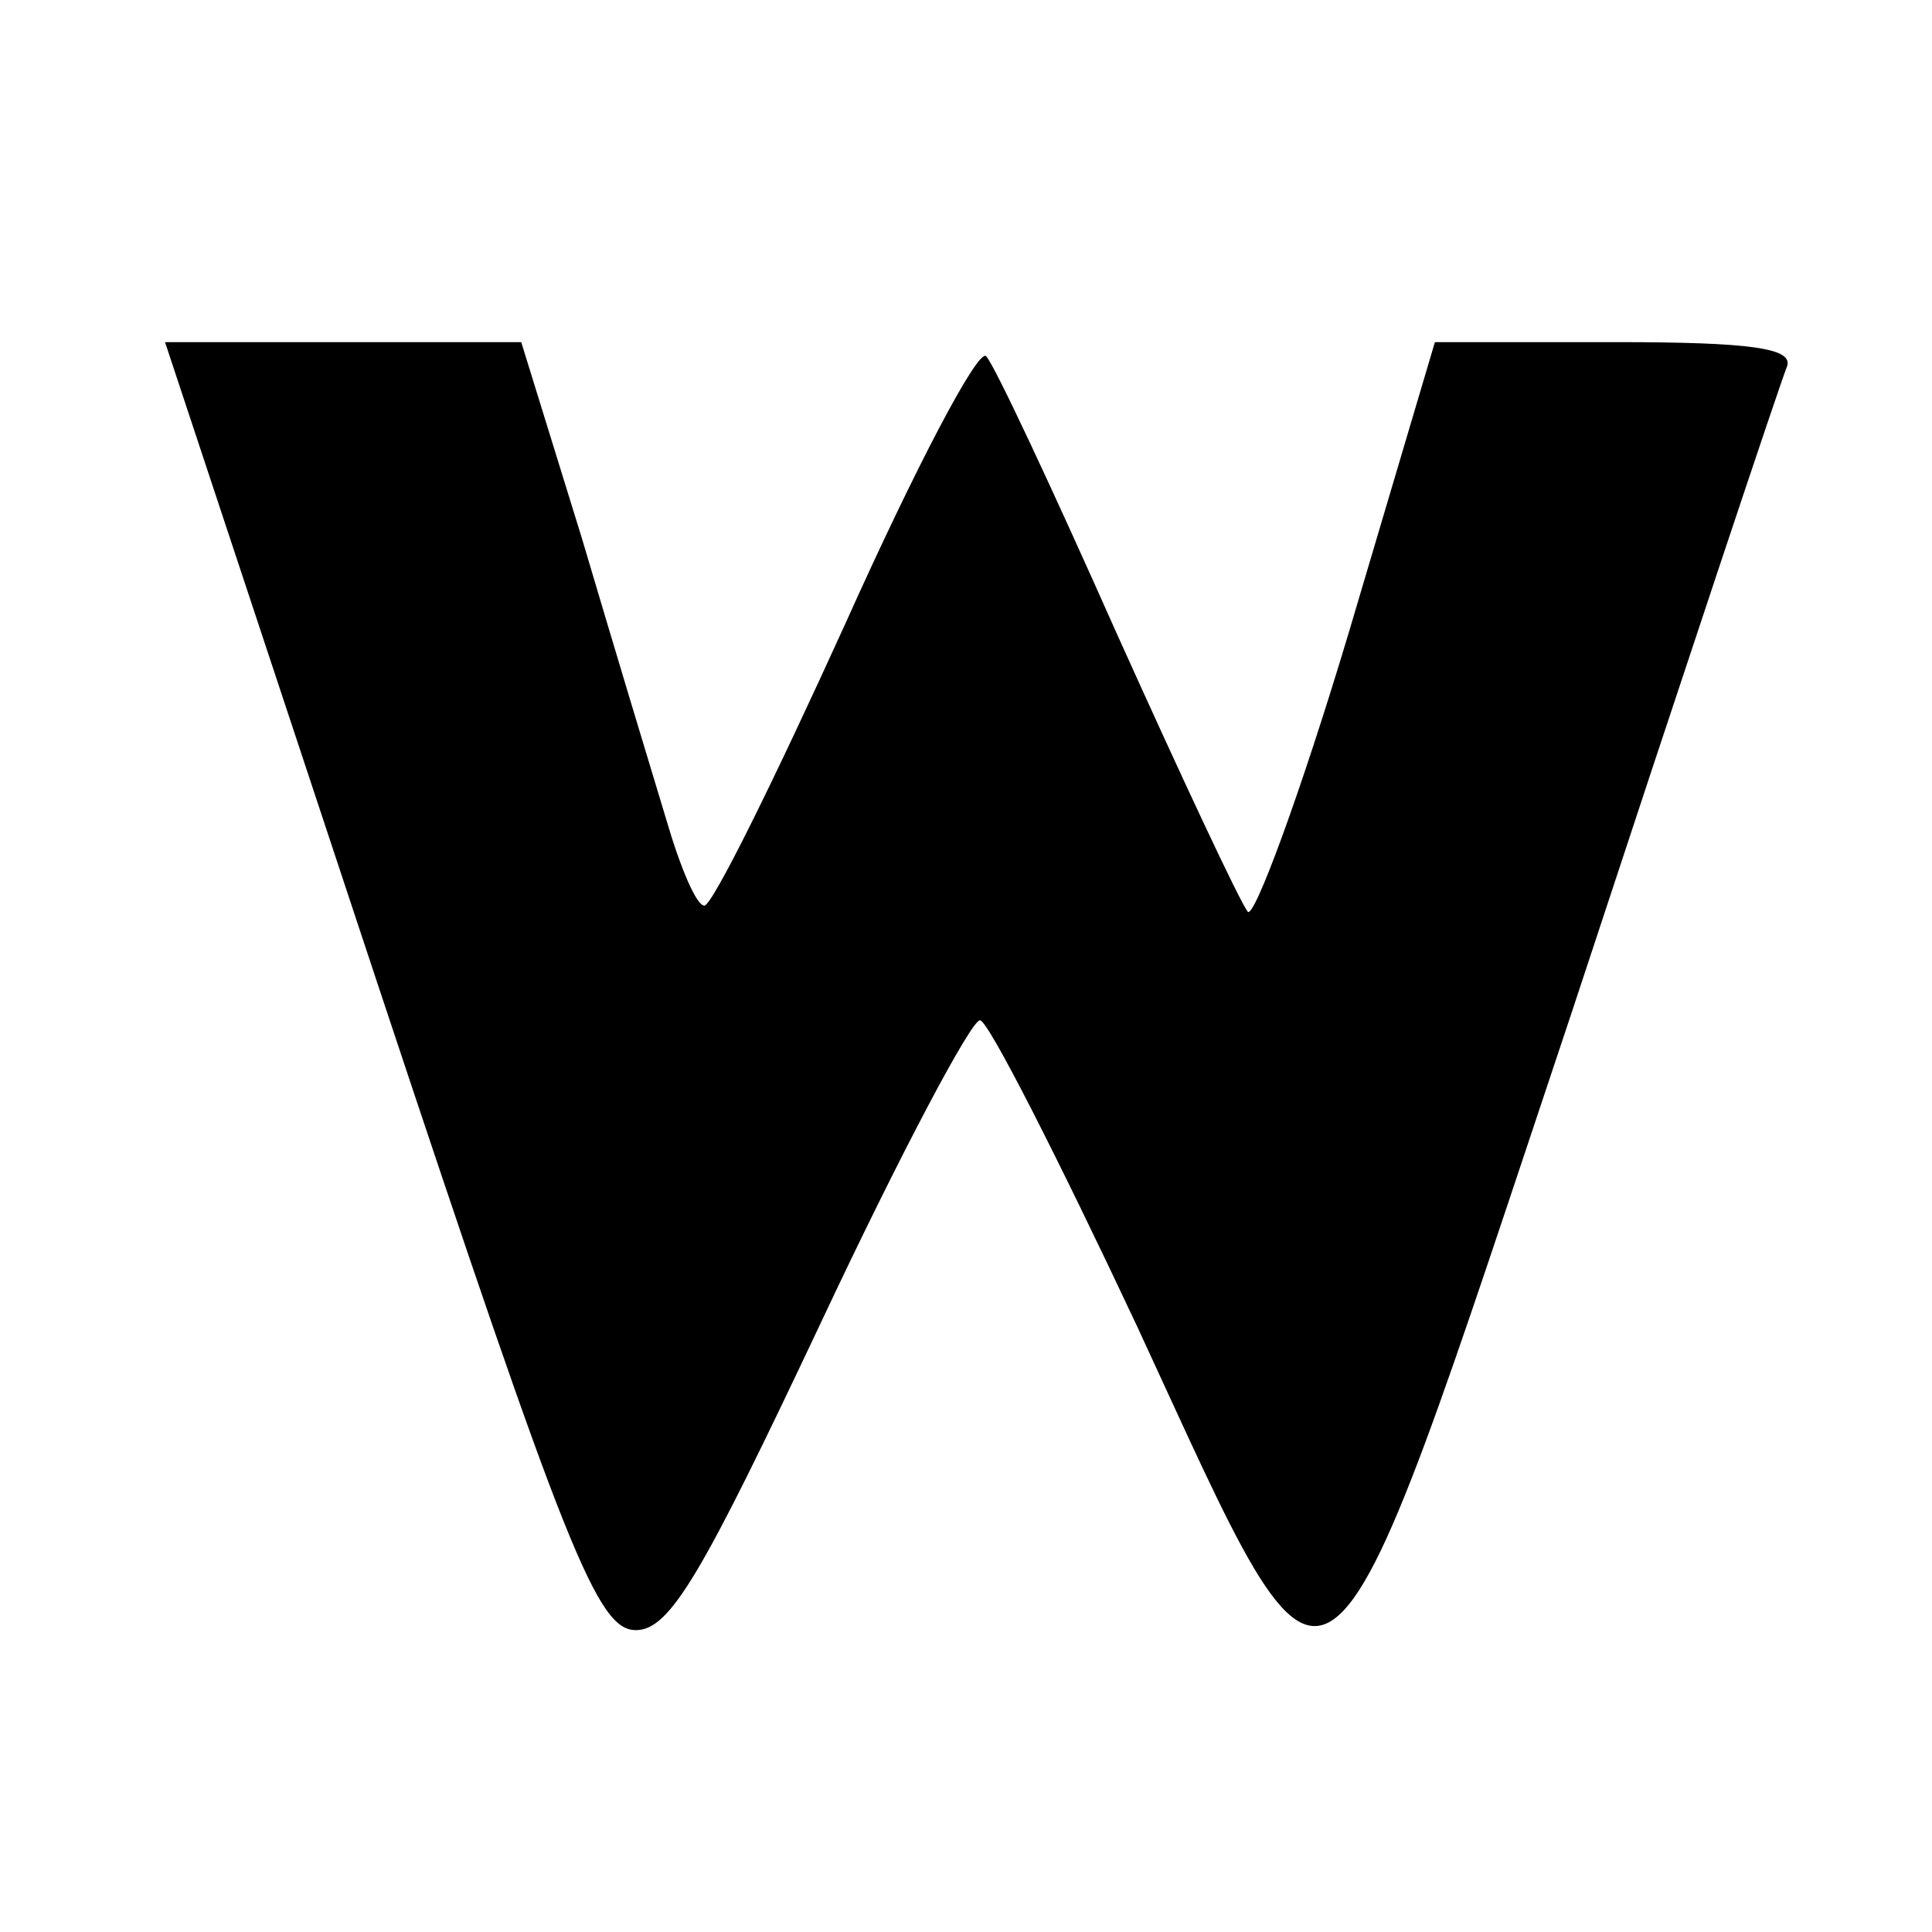 <?xml version="1.0" standalone="no"?>
<!DOCTYPE svg PUBLIC "-//W3C//DTD SVG 20010904//EN"
 "http://www.w3.org/TR/2001/REC-SVG-20010904/DTD/svg10.dtd">
<svg version="1.0" xmlns="http://www.w3.org/2000/svg"
 width="96pt" height="96pt" viewBox="0 0 96 96"
 preserveAspectRatio="xMidYMid meet">
<g transform="translate(0,96) scale(0.1,-0.1)"
fill="#000000" stroke="none">
<path d="M188 470 c94 -283 109 -320 128 -320 17 0 33 28 92 153 39 83 75 151
79 150 4 0 39 -69 78 -152 100 -216 89 -224 216 156 56 170 104 314 107 321 3
9 -18 12 -85 12 l-90 0 -43 -145 c-24 -80 -47 -142 -50 -138 -4 5 -33 67 -65
138 -32 72 -61 134 -65 138 -4 4 -35 -55 -70 -133 -35 -77 -66 -140 -70 -140
-4 0 -12 19 -19 43 -7 23 -26 86 -42 140 l-30 97 -89 0 -88 0 106 -320z"/>
</g>
</svg>
